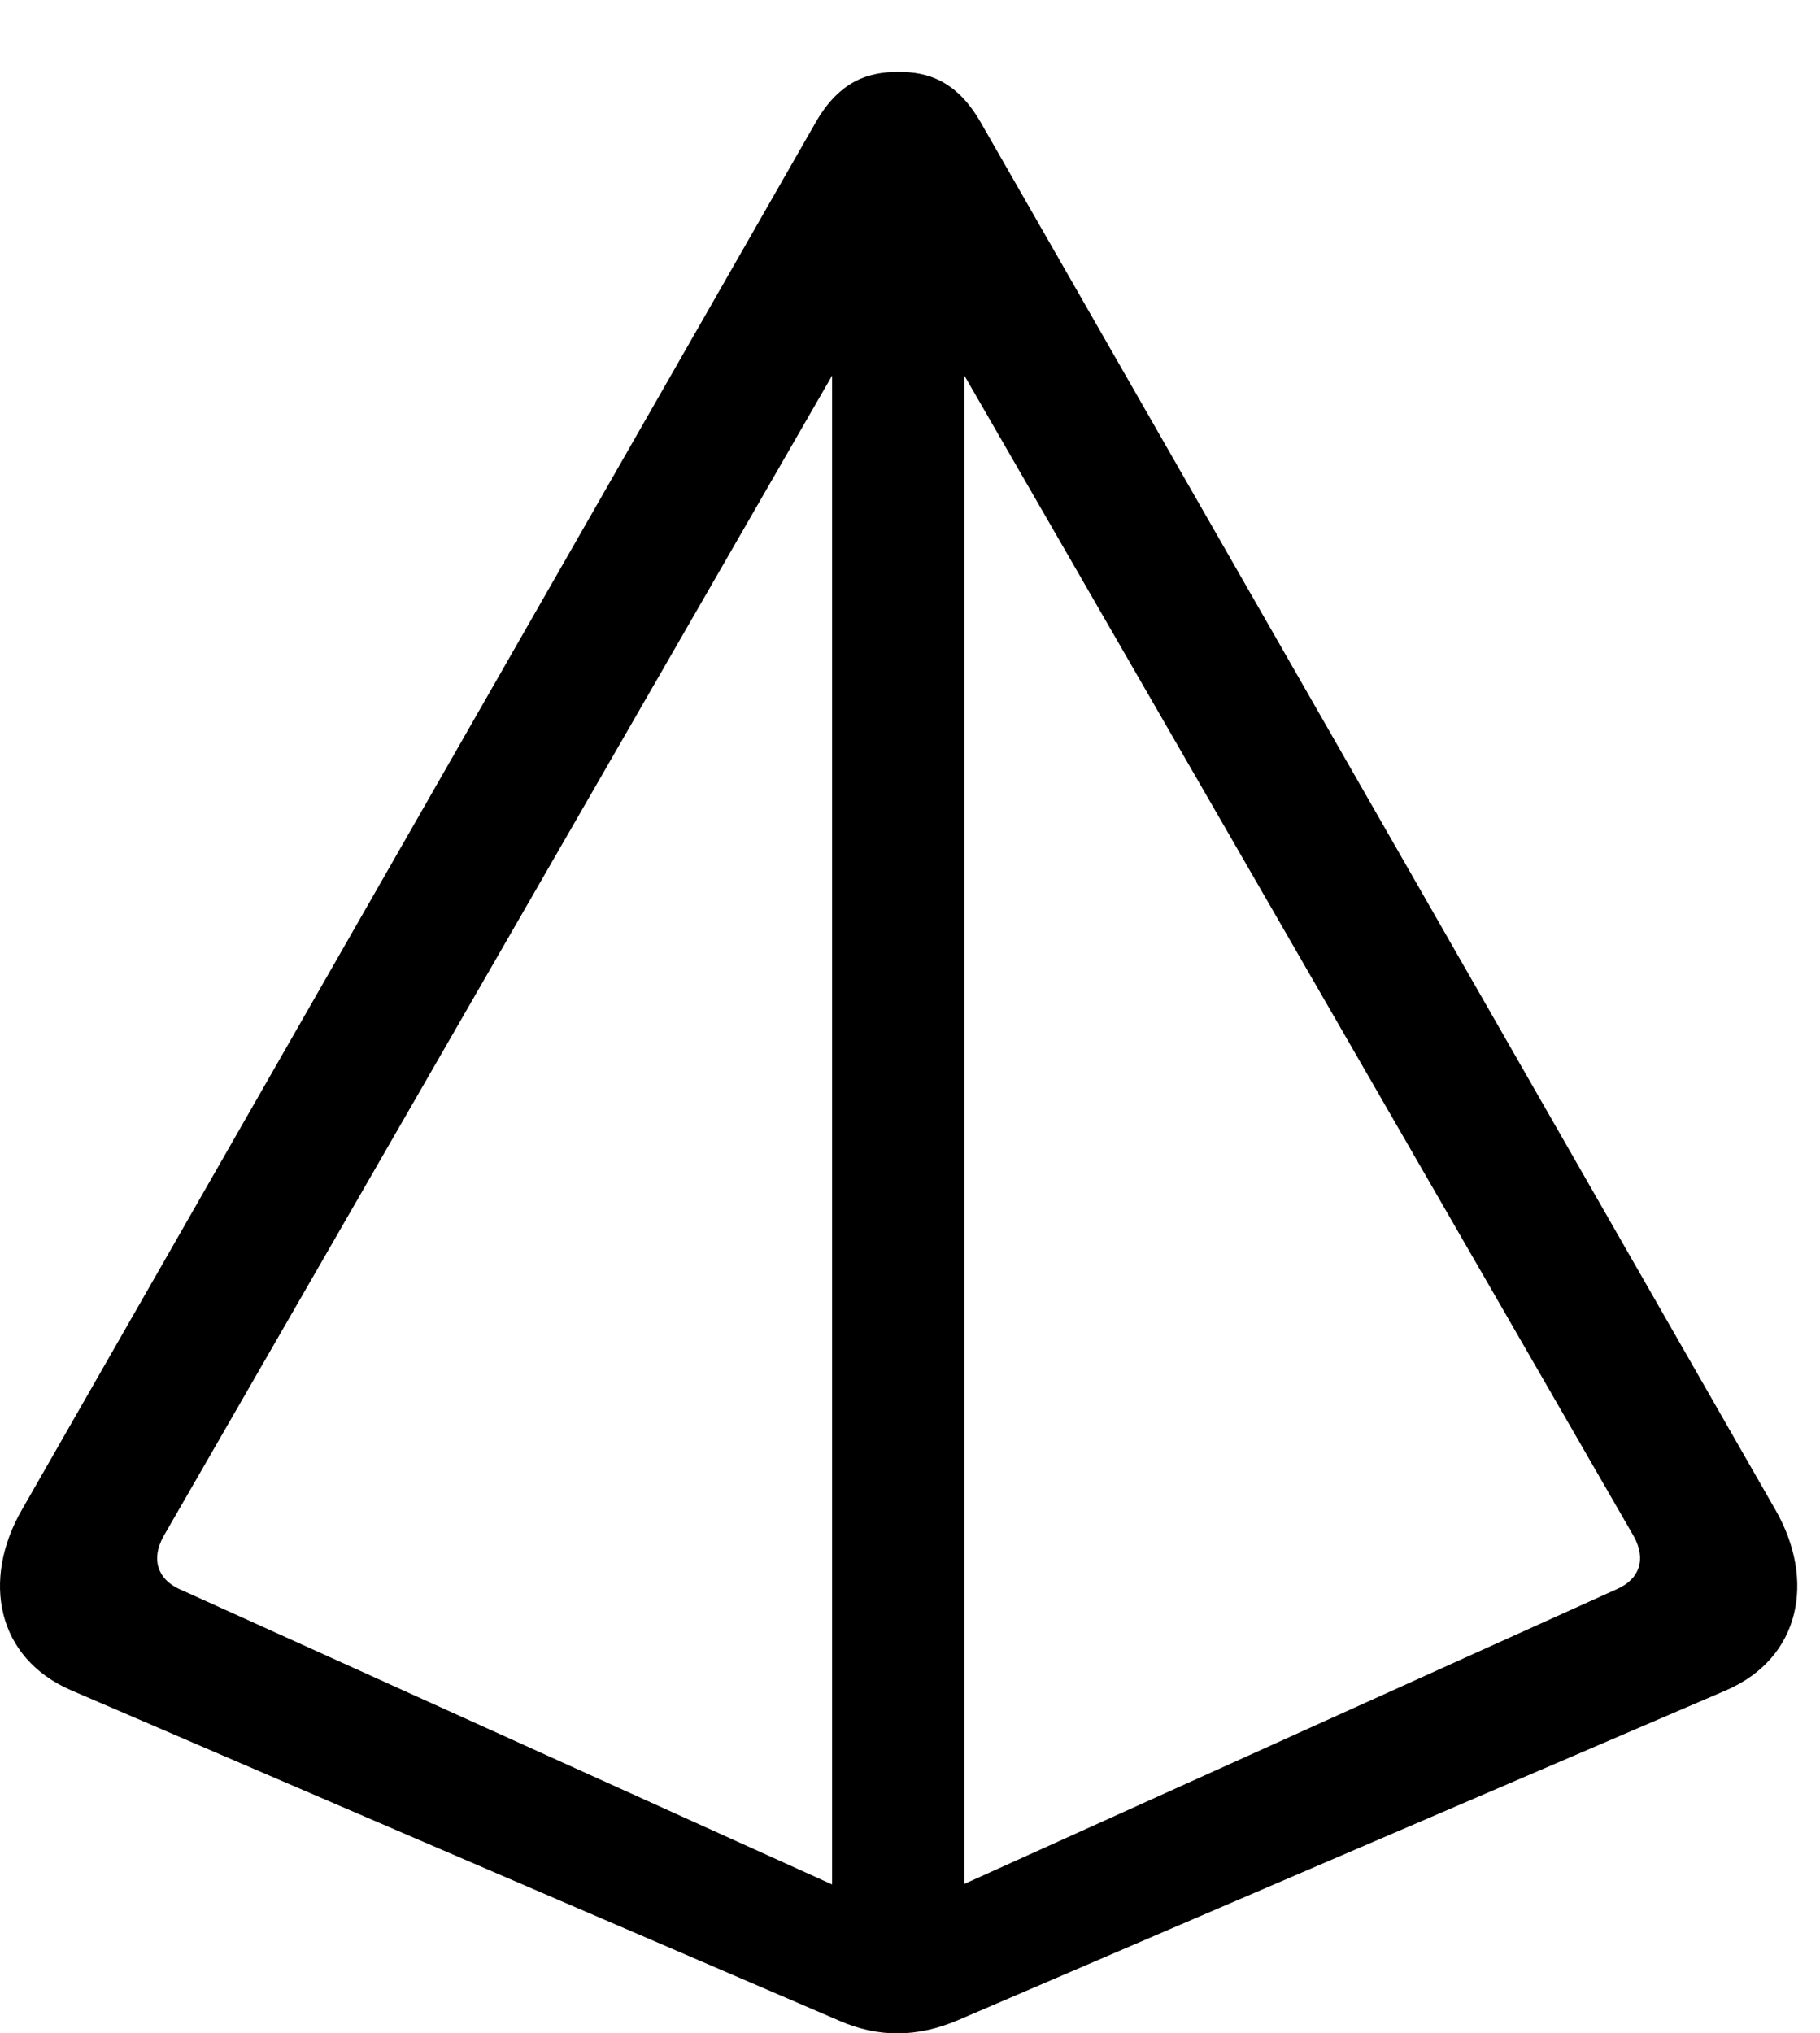 <svg version="1.1" xmlns="http://www.w3.org/2000/svg" xmlns:xlink="http://www.w3.org/1999/xlink" viewBox="0 0 28.436 31.763">
 <g>
  
  <path d="M0.341 23.586C-0.288 24.68-0.055 25.896 1.107 26.402L13.124 31.57C13.726 31.83 14.328 31.83 14.97 31.556L26.974 26.402C28.136 25.896 28.369 24.68 27.74 23.586L15.325 1.916C14.943 1.246 14.478 1.123 14.04 1.123C13.589 1.123 13.124 1.246 12.742 1.916ZM2.556 23.996L13.781 4.513C13.849 4.404 13.931 4.349 14.04 4.349C14.15 4.349 14.232 4.39 14.287 4.513L25.525 23.996C25.73 24.365 25.607 24.666 25.279 24.816L14.533 29.67C14.15 29.847 13.931 29.847 13.575 29.697L2.788 24.816C2.474 24.666 2.351 24.365 2.556 23.996ZM13.001 30.722L15.066 30.722L15.066 3.201L13.001 3.201Z" style="fill:hsl(0 0 0/0.85)"></path>
 </g>
</svg>